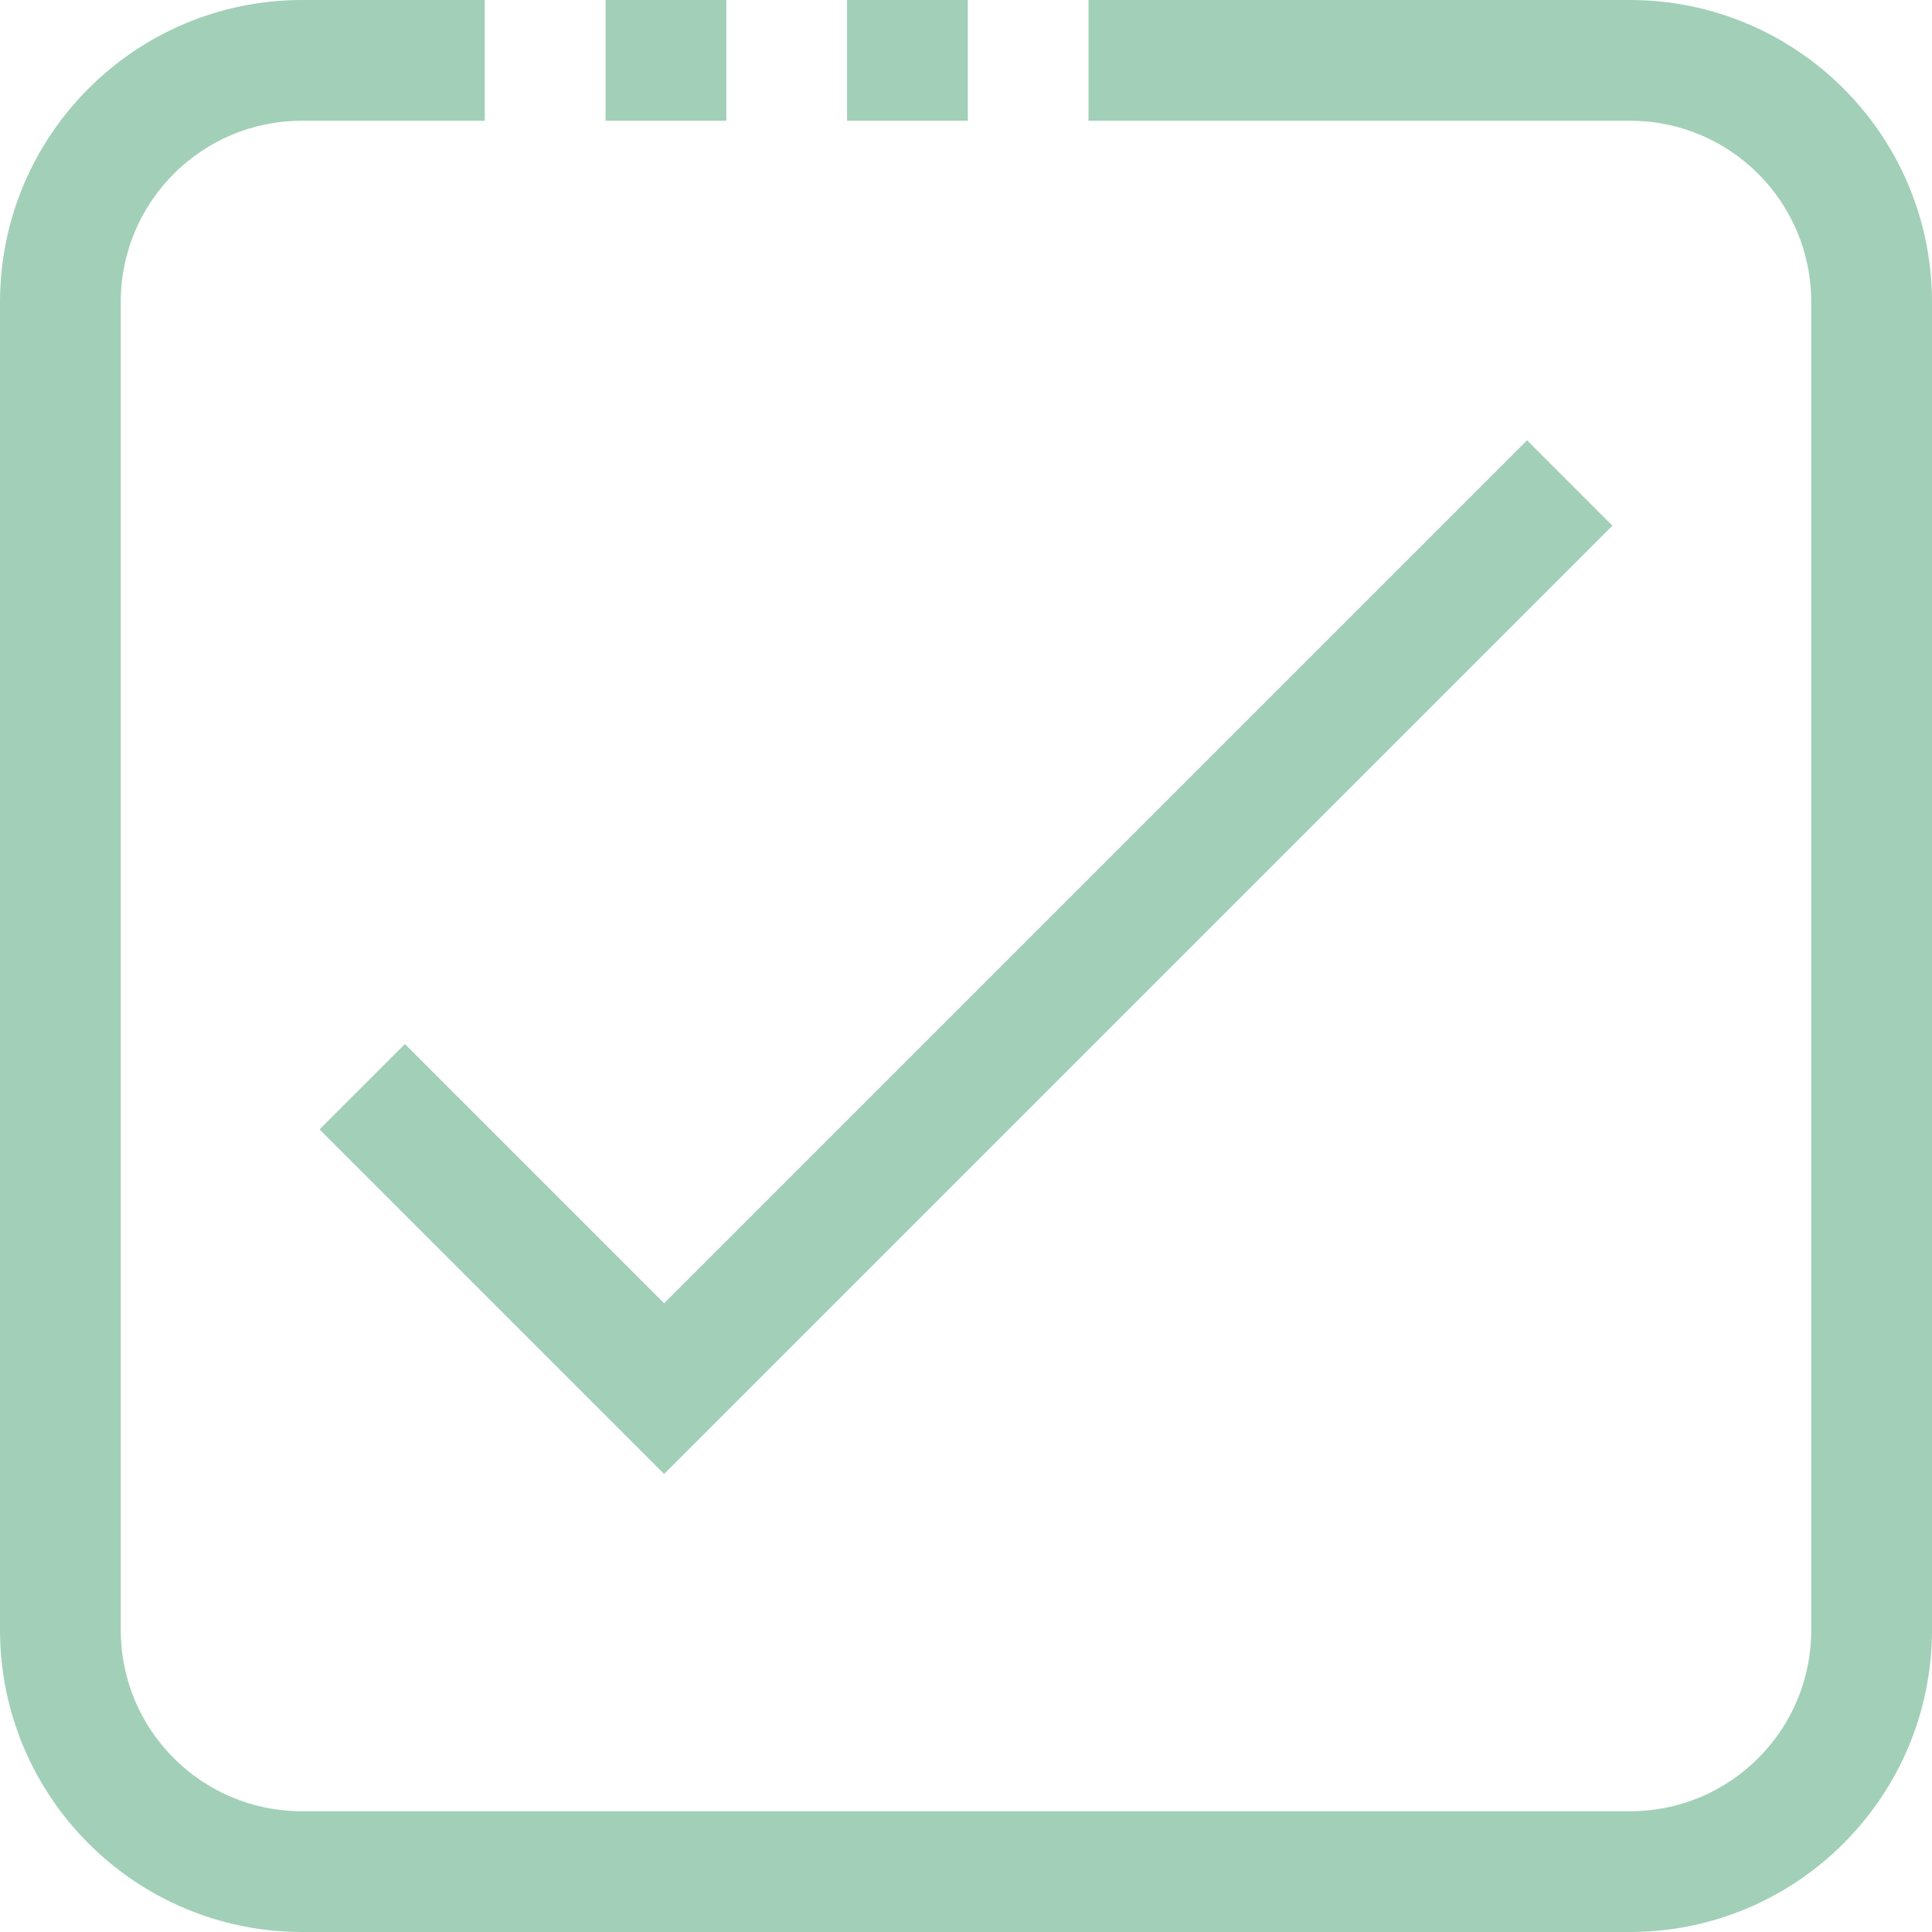 <?xml version="1.0"?>
<svg xmlns="http://www.w3.org/2000/svg" xmlns:xlink="http://www.w3.org/1999/xlink" version="1.1" id="Capa_1" x="0px" y="0px" viewBox="0 0 512 512" style="enable-background:new 0 0 512 512;" xml:space="preserve" width="512px" height="512px"><g><g>
	<g>
		<g>
			<rect x="224.48" width="32" height="32" data-original="#000000" class="active-path" data-old_color="#000000" fill="#A2CFB8"/>
			<rect x="160.48" width="32" height="32" data-original="#000000" class="active-path" data-old_color="#000000" fill="#A2CFB8"/>
			<path d="M432,0H288.464v32H432c26.51,0,48,21.49,48,48v352c0,26.51-21.49,48-48,48H80c-26.51,0-48-21.49-48-48V80     c0-26.51,21.49-48,48-48h48.464V0H80C35.839,0.053,0.053,35.839,0,80v352c0.053,44.161,35.839,79.947,80,80h352     c44.161-0.053,79.947-35.839,80-80V80C511.947,35.839,476.161,0.053,432,0z" data-original="#000000" class="active-path" data-old_color="#000000" fill="#A2CFB8"/>
			<polygon points="107.312,276.688 84.688,299.312 176,390.624 427.312,139.312 404.688,116.688 176,345.376    " data-original="#000000" class="active-path" data-old_color="#000000" fill="#A2CFB8"/>
		</g>
	</g>
</g></g> </svg>

